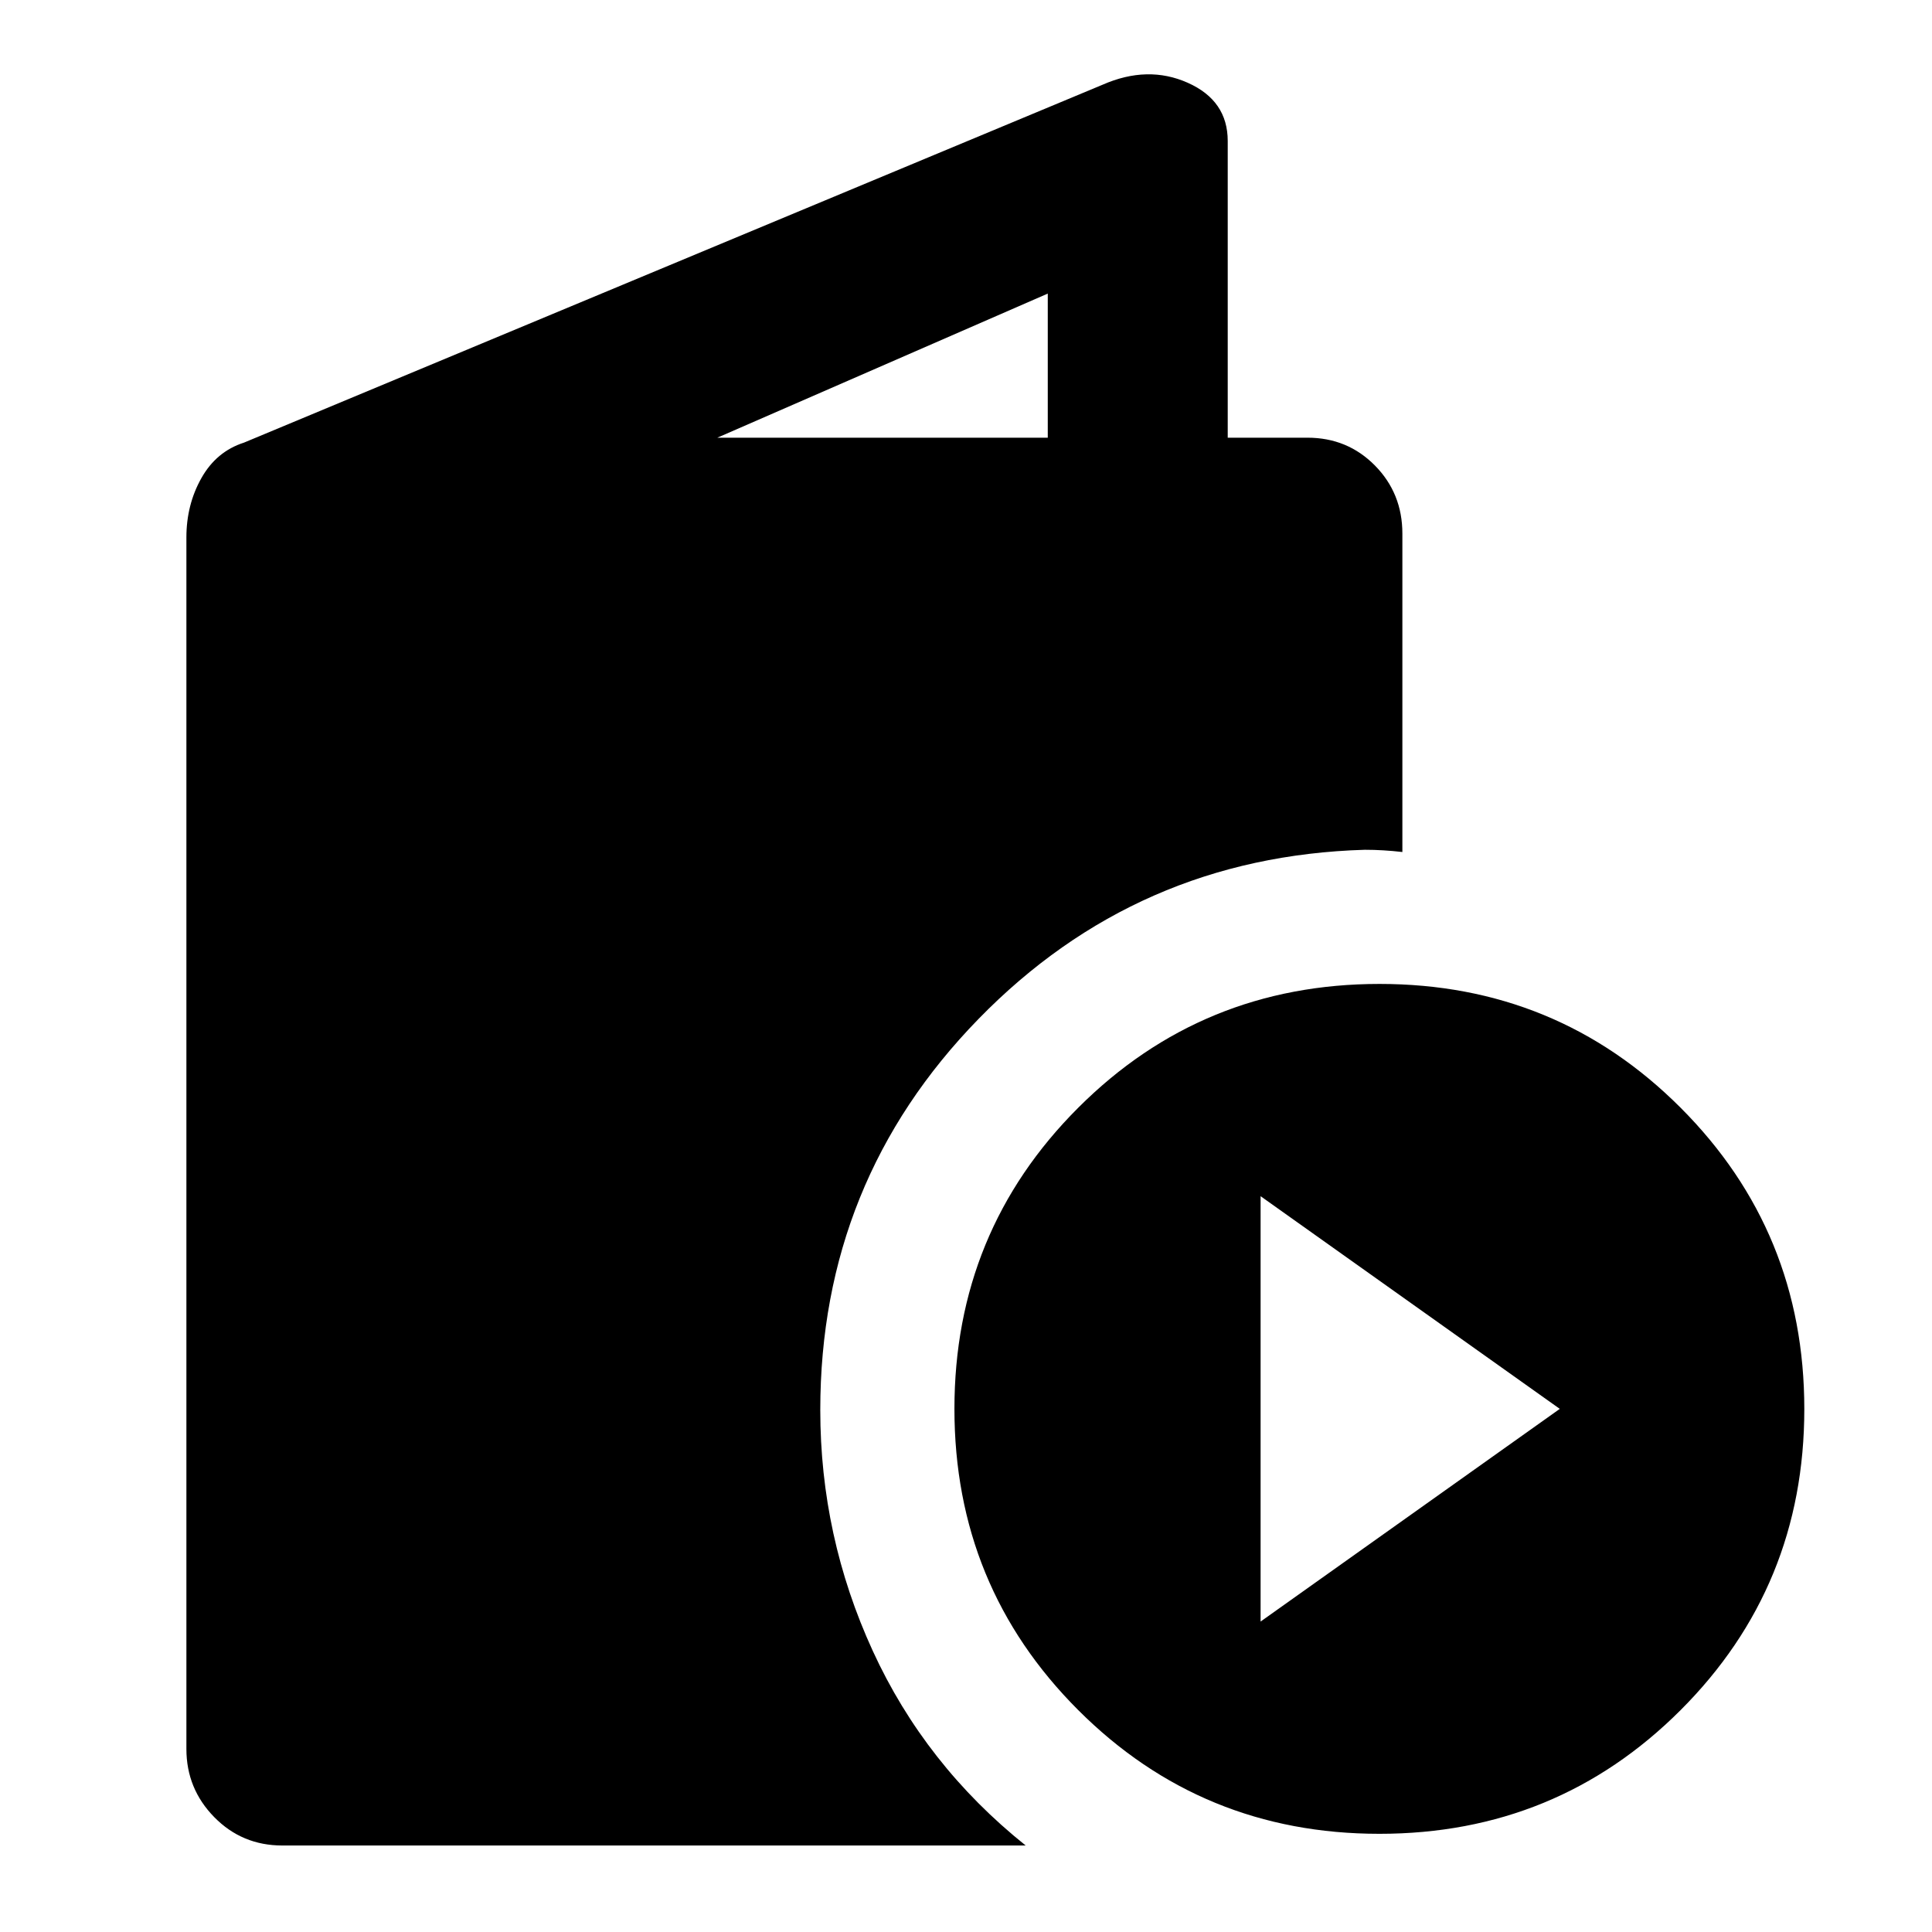 <svg xmlns="http://www.w3.org/2000/svg" height="40" viewBox="0 -960 960 960" width="40"><path d="M140.3-42.98q-20.02 0-33.85-14.11Q92.62-71.2 92.62-90.93v-602.03q0-16.24 7.45-29.47 7.45-13.24 21.18-17.64l426.64-177.84q22.38-9.82 42.27-.97 19.89 8.85 19.89 28.94v147.43h39.62q19.88 0 33.52 13.82 13.64 13.83 13.64 33.82v158.23q-4.82-.56-9.4-.83-4.58-.28-9.24-.28-113.23 3.33-191.92 84.01-78.68 80.69-78.68 194.35 0 62.85 26.06 119.66 26.06 56.8 76.01 96.75H140.3Zm216.13-699.53h164.2v-71.61l-164.2 71.61ZM685.41-48.79q-88.17 0-149.66-61.49-61.5-61.49-61.5-149.65 0-88.17 61.53-149.66 61.53-61.5 149.7-61.5 88.16 0 149.62 61.53 61.45 61.53 61.45 149.7 0 88.16-61.49 149.62-61.49 61.45-149.65 61.45Zm-59.03-105.47 148.67-105.68-148.67-105.68v211.36Z"/></svg>